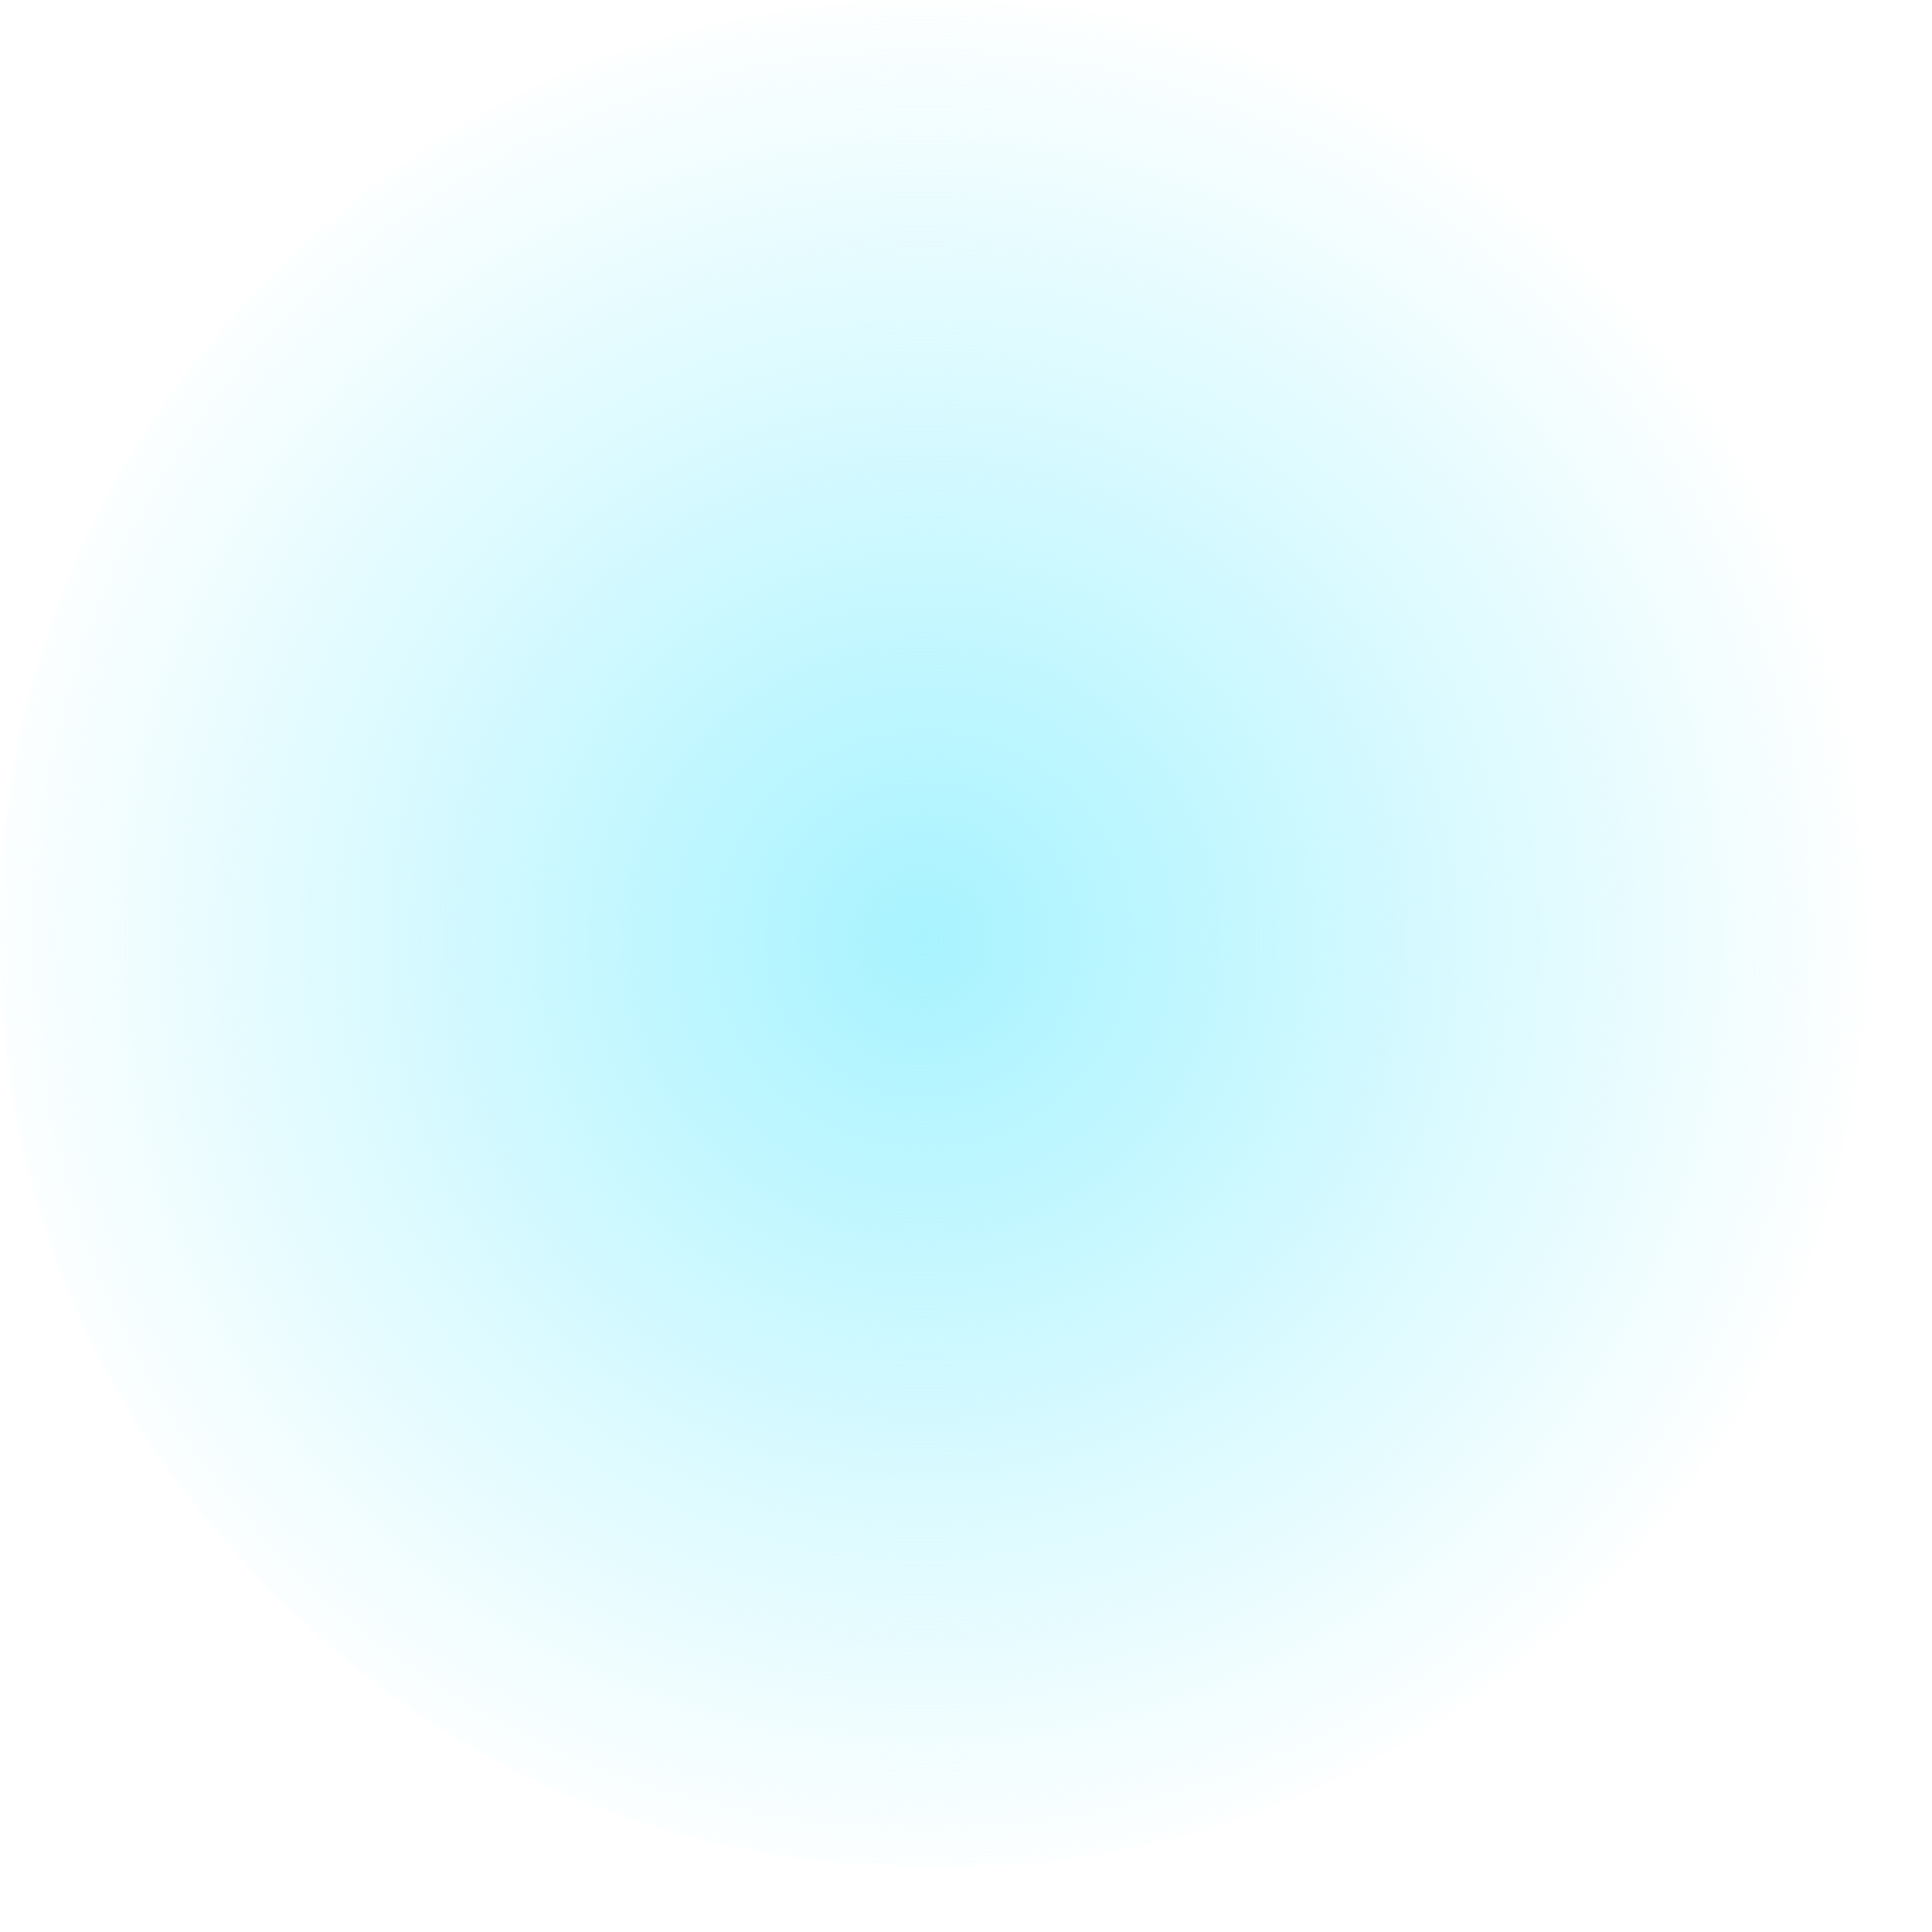 <?xml version="1.0" encoding="utf-8"?>
<svg version="1.1" id="Layer_1"
xmlns="http://www.w3.org/2000/svg"
xmlns:xlink="http://www.w3.org/1999/xlink"
width="18px" height="18px"
xml:space="preserve">
<g id="1250" transform="matrix(1, 0, 0, 1, 0, 0)">
<radialGradient
id="RadialGradID_457" gradientUnits="userSpaceOnUse" gradientTransform="matrix(0.011, 0, 0, 0.011, 8.6, 8.75)" spreadMethod ="pad" cx="0" cy="0" r="819.2" fx="0" fy="0" >
<stop  offset="0"  style="stop-color:#A8F3FF;stop-opacity:1" />
<stop  offset="0.992"  style="stop-color:#A8F3FF;stop-opacity:0" />
</radialGradient>
<path style="fill:url(#RadialGradID_457) " d="M2.55,14.85Q0 12.3 0 8.7Q0 5.1 2.55 2.55Q5.1 0 8.7 0Q12.3 0 14.85 2.55Q17.4 5.1 17.4 8.7Q17.4 12.3 14.85 14.85Q12.3 17.4 8.7 17.4Q5.1 17.4 2.55 14.85" />
</g>
</svg>
